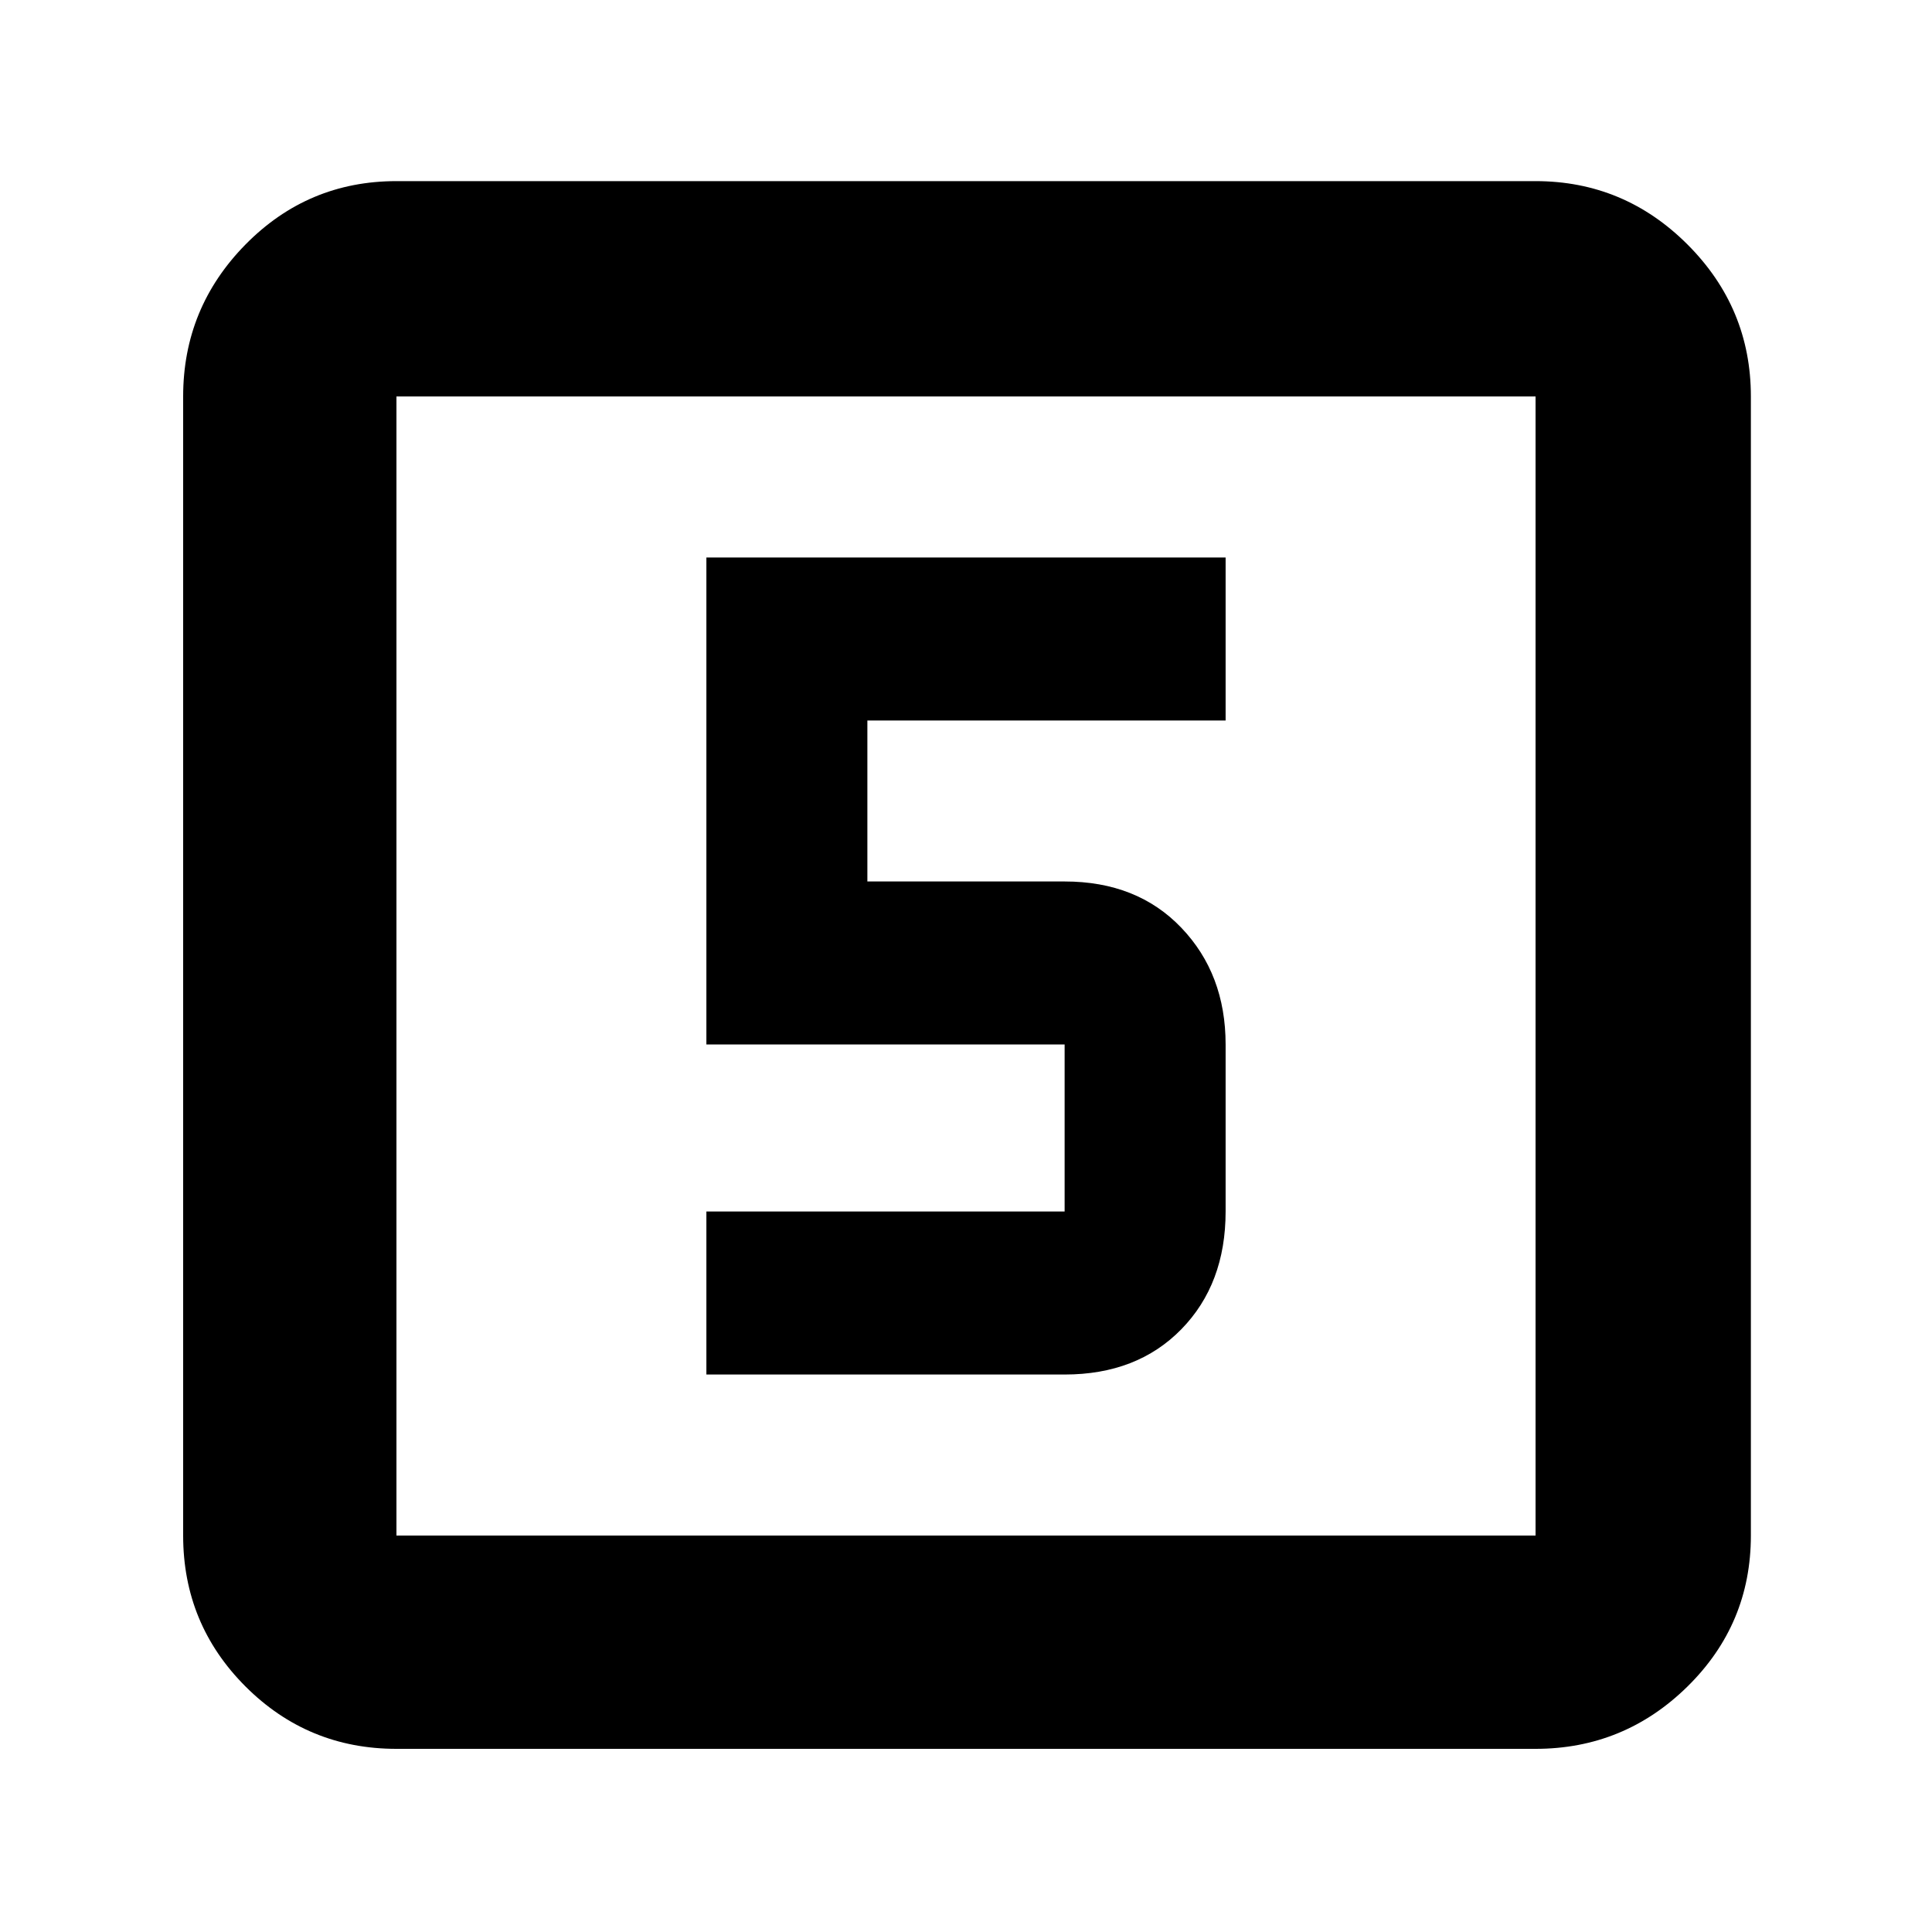 <svg xmlns="http://www.w3.org/2000/svg" height="40" width="40"><path d="M14.625 28.458H22.042Q23.542 28.458 24.458 27.521Q25.375 26.583 25.375 25.083V21.625Q25.375 20.167 24.458 19.208Q23.542 18.25 22.042 18.25H17.958V14.917H25.375V11.542H14.625V21.625H22.042Q22.042 21.625 22.042 21.625Q22.042 21.625 22.042 21.625V25.083Q22.042 25.083 22.042 25.083Q22.042 25.083 22.042 25.083H14.625ZM8.208 36.208Q6.375 36.208 5.083 34.917Q3.792 33.625 3.792 31.792V8.208Q3.792 6.375 5.083 5.062Q6.375 3.75 8.208 3.75H31.792Q33.625 3.75 34.938 5.062Q36.25 6.375 36.25 8.208V31.792Q36.25 33.625 34.938 34.917Q33.625 36.208 31.792 36.208ZM8.208 31.792H31.792Q31.792 31.792 31.792 31.792Q31.792 31.792 31.792 31.792V8.208Q31.792 8.208 31.792 8.208Q31.792 8.208 31.792 8.208H8.208Q8.208 8.208 8.208 8.208Q8.208 8.208 8.208 8.208V31.792Q8.208 31.792 8.208 31.792Q8.208 31.792 8.208 31.792ZM8.208 8.208Q8.208 8.208 8.208 8.208Q8.208 8.208 8.208 8.208V31.792Q8.208 31.792 8.208 31.792Q8.208 31.792 8.208 31.792Q8.208 31.792 8.208 31.792Q8.208 31.792 8.208 31.792V8.208Q8.208 8.208 8.208 8.208Q8.208 8.208 8.208 8.208Z"/></svg>